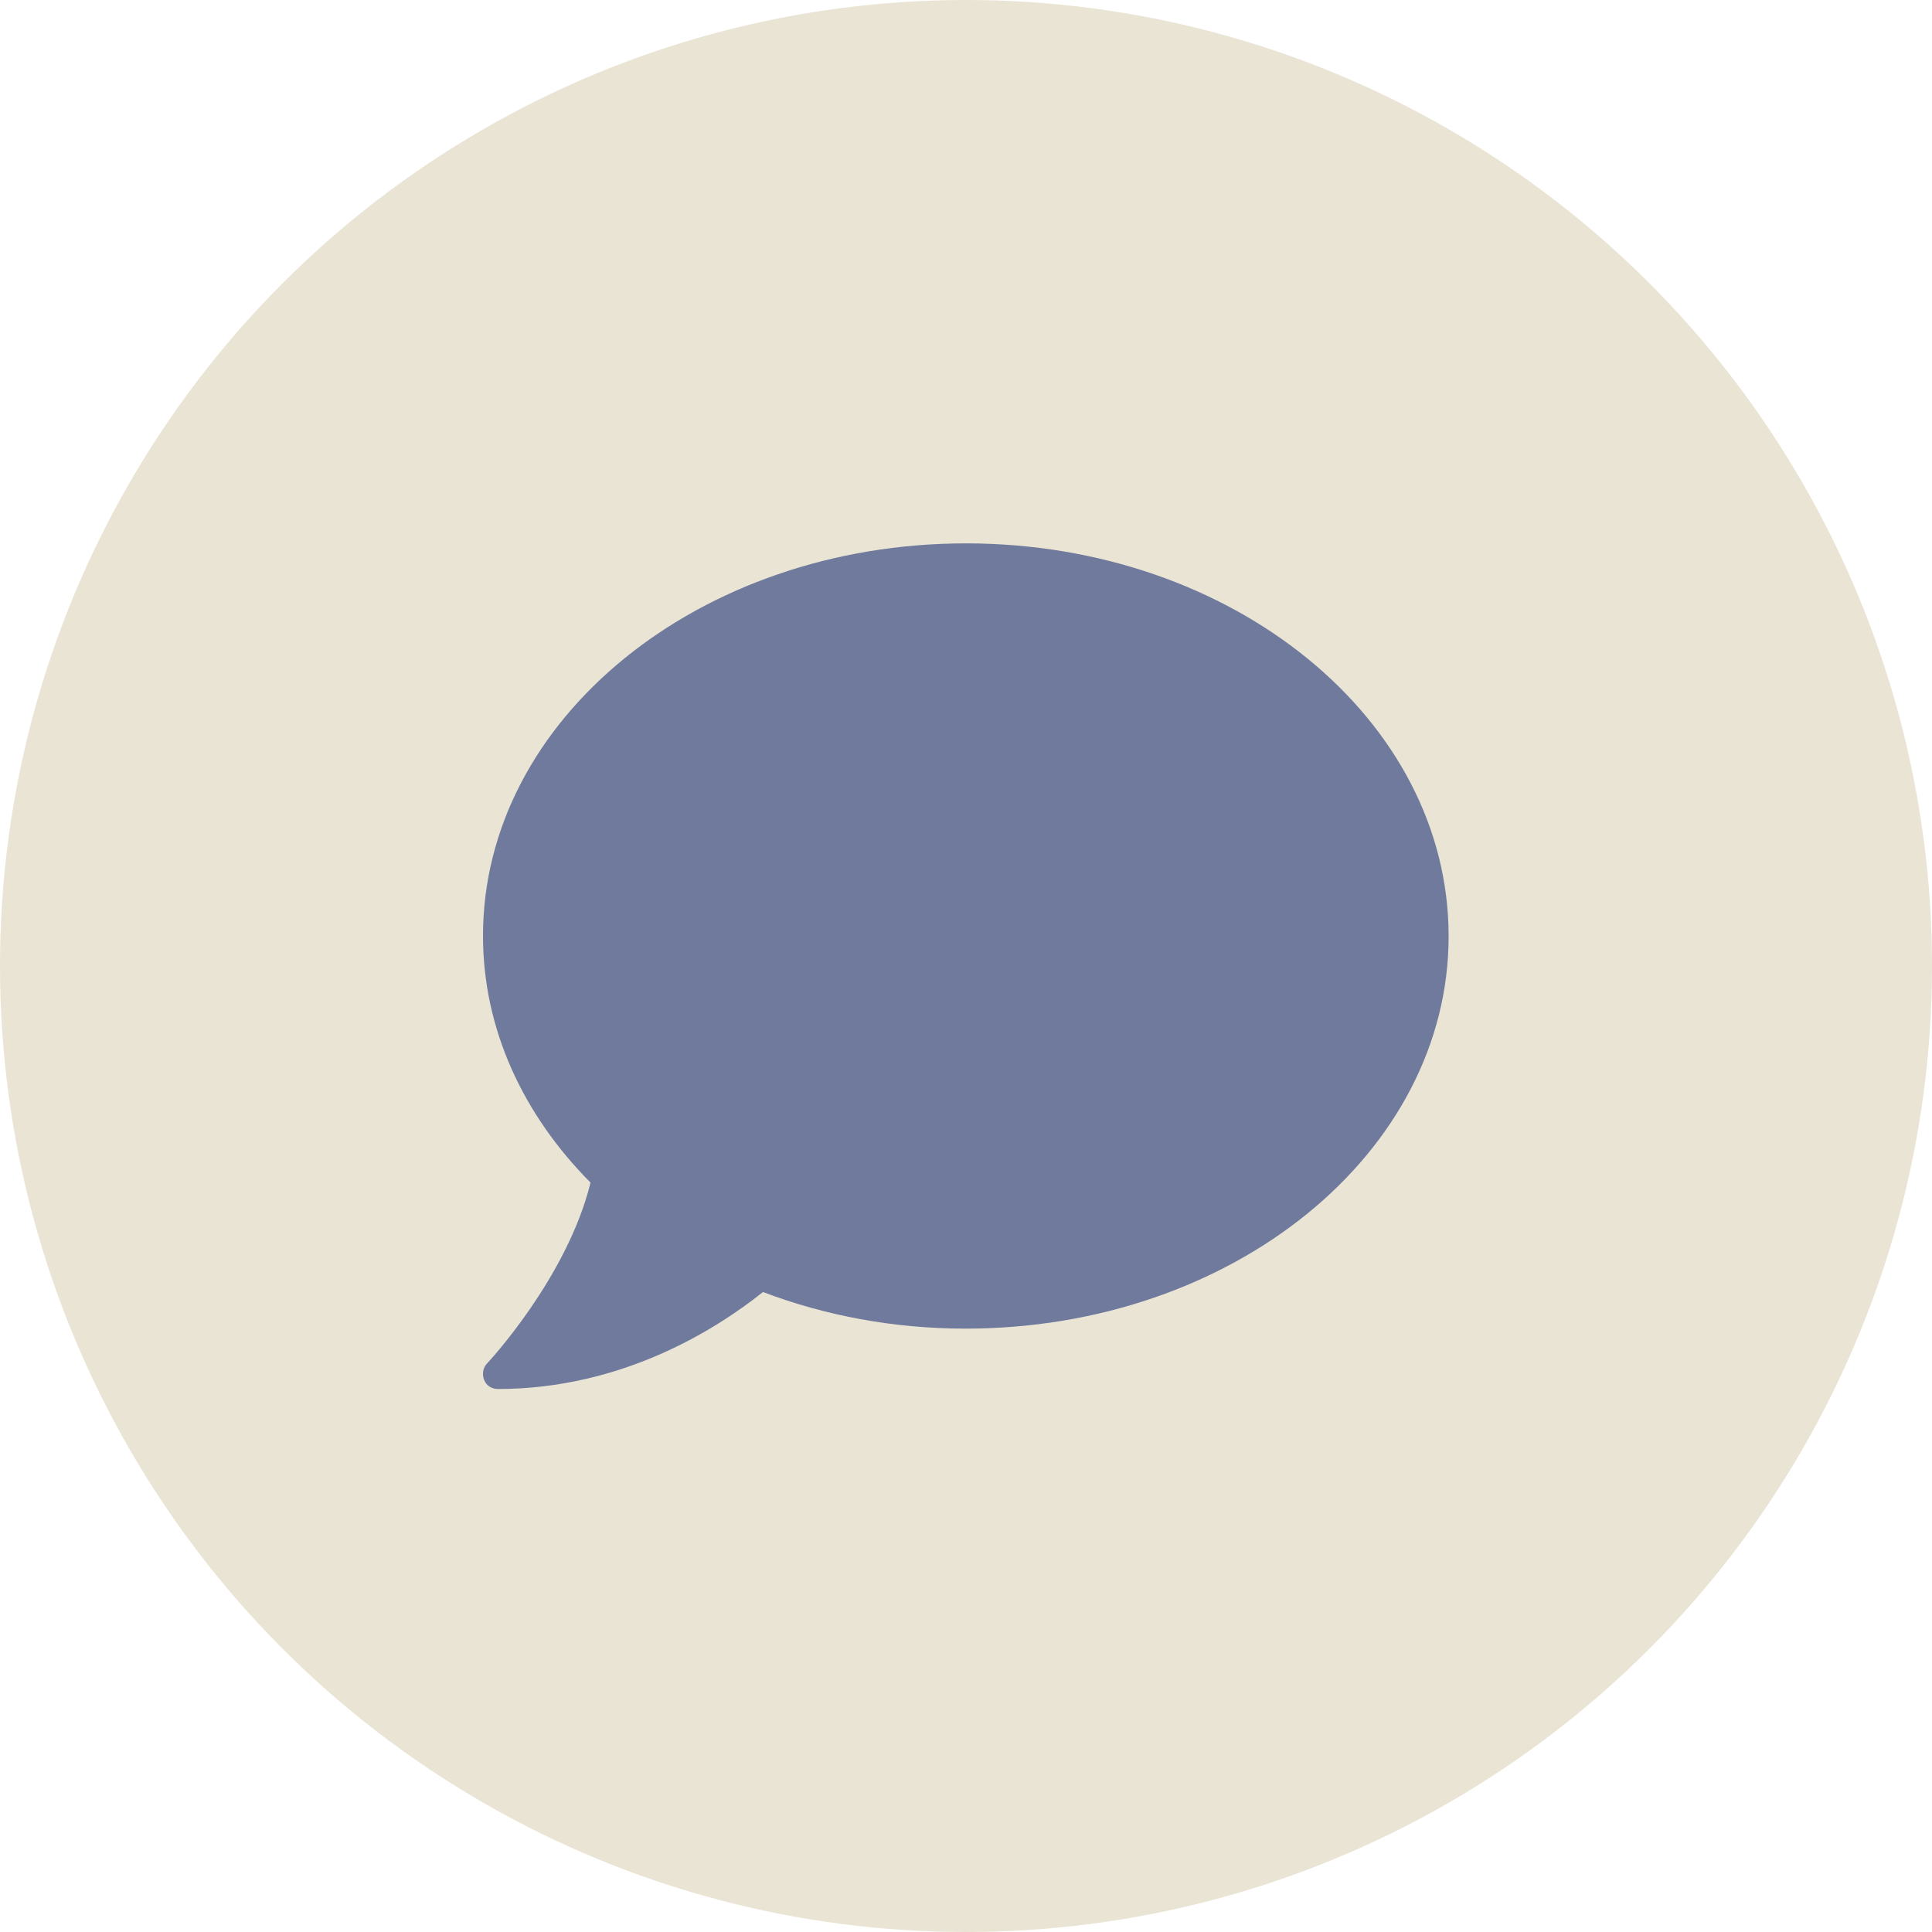 <?xml version="1.0" encoding="utf-8"?>
<!-- Generator: Adobe Illustrator 22.1.0, SVG Export Plug-In . SVG Version: 6.00 Build 0)  -->
<svg version="1.1" id="Layer_1" xmlns="http://www.w3.org/2000/svg" xmlns:xlink="http://www.w3.org/1999/xlink" x="0px" y="0px"
	 viewBox="0 0 512 512" style="enable-background:new 0 0 512 512;" xml:space="preserve">
<style type="text/css">
	.st0{fill:#EAE4D4;}
	.st1{fill:none;}
	.st2{fill:#6F7A9D;}
</style>
<g>
	<circle class="st0" cx="256" cy="256" r="256"/>
</g>
<rect x="128" y="128" class="st1" width="256" height="256"/>
<path class="st2" d="M256,144c-70.7,0-128,46.6-128,104c0,24.8,10.7,47.5,28.5,65.4c-6.2,25.2-27.1,47.6-27.4,47.9
	c-1.1,1.1-1.4,2.9-0.8,4.4c0.6,1.5,2,2.4,3.6,2.4c33.1,0,58-15.9,70.3-25.7c16.3,6.2,34.5,9.7,53.7,9.7c70.7,0,128-46.5,128-104
	S326.7,144,256,144z"/>
</svg>
